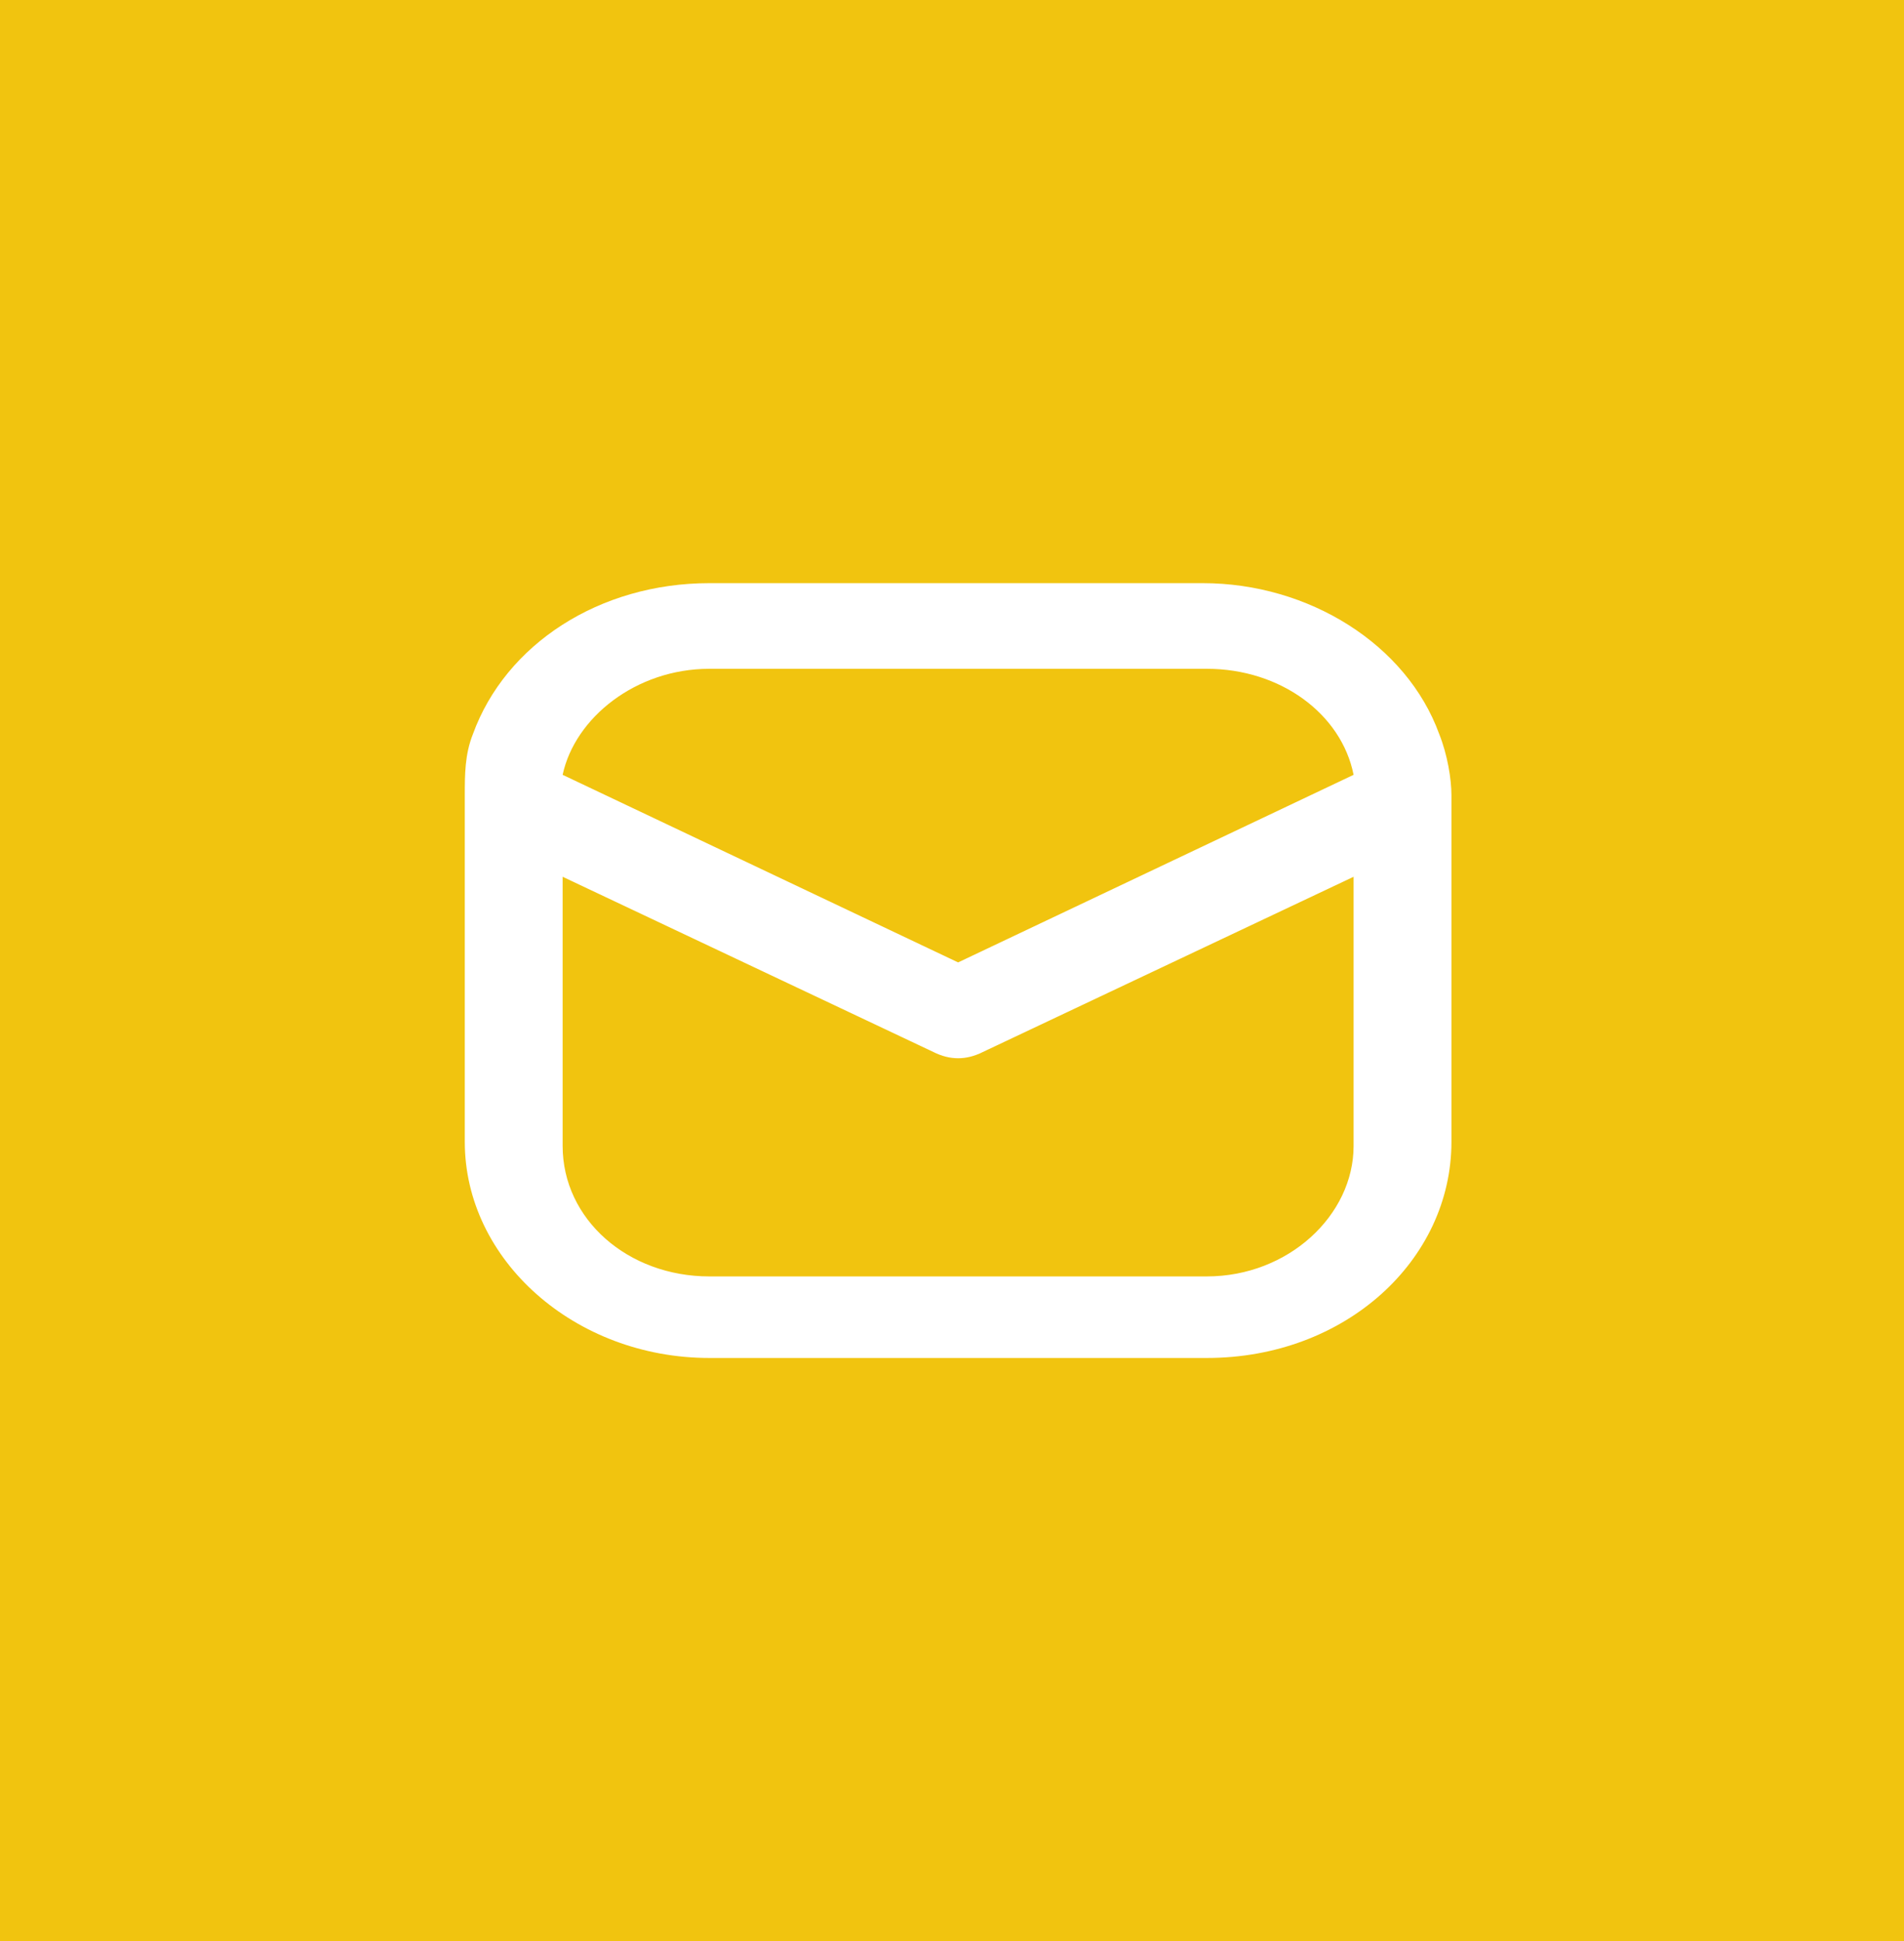 <?xml version="1.0" encoding="utf-8"?>
<!-- Generator: Adobe Illustrator 25.2.0, SVG Export Plug-In . SVG Version: 6.00 Build 0)  -->
<svg version="1.1" id="Layer_1" xmlns="http://www.w3.org/2000/svg" xmlns:xlink="http://www.w3.org/1999/xlink" x="0px" y="0px"
	 viewBox="0 0 46.7 47.6" style="enable-background:new 0 0 46.7 47.6;" xml:space="preserve">
<style type="text/css">
	.st0{fill:#F1C40F;}
	.st1{fill:#FFFFFF;}
</style>
<rect class="st0" width="46.7" height="47.6"/>
<path id="Path_2" class="st1" d="M35.3,18c-0.8-2.2-3.2-3.7-5.8-3.7H17.4c-2.7,0-5,1.5-5.8,3.7c-0.2,0.5-0.2,1-0.2,1.5V28
	c0,2.9,2.7,5.3,6,5.3h12.2c3.4,0,6-2.4,6-5.3v-8.5C35.6,19.1,35.5,18.5,35.3,18z M17.4,16.4h12.2c1.8,0,3.3,1.1,3.6,2.6l-9.7,4.6
	l-9.7-4.6C14.1,17.6,15.6,16.4,17.4,16.4L17.4,16.4z M33.2,28.1c0,1.7-1.6,3.2-3.6,3.2H17.4c-2,0-3.6-1.4-3.6-3.2v-6.6l9.1,4.3
	c0.4,0.2,0.8,0.2,1.2,0l9.1-4.3L33.2,28.1L33.2,28.1z"/>
</svg>
